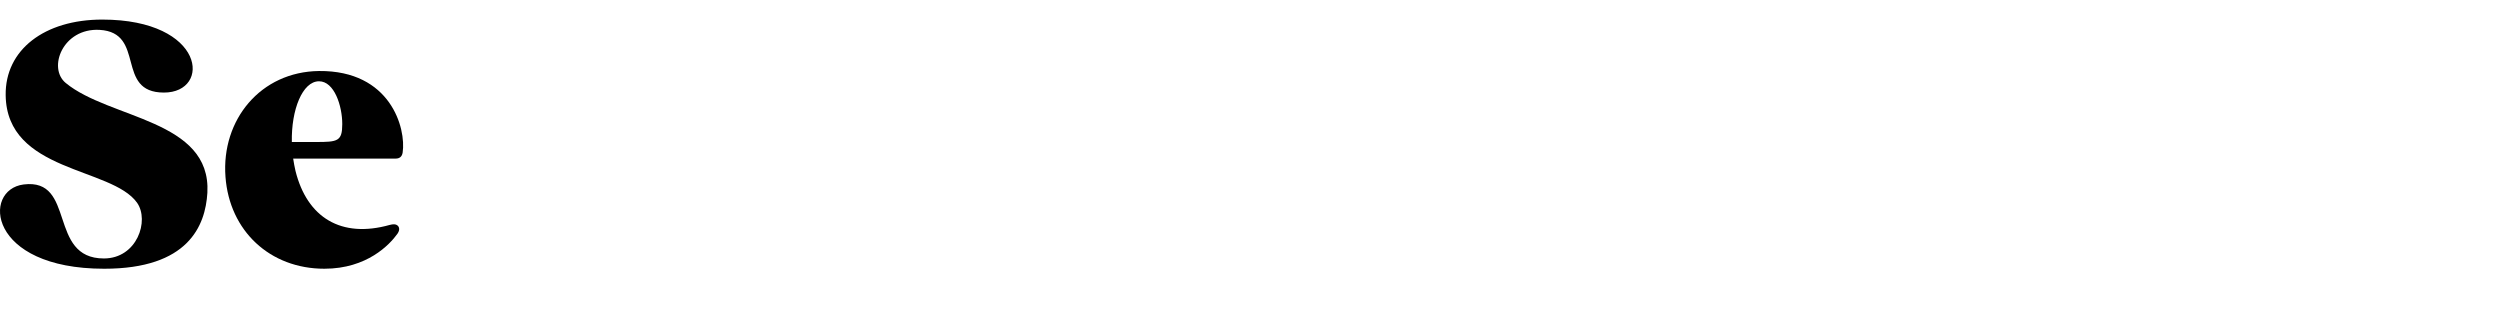 <?xml version="1.0" encoding="UTF-8"?>
<svg width="250px" height="33px" viewBox="0 0 250 33" version="1.1" xmlns="http://www.w3.org/2000/svg" xmlns:xlink="http://www.w3.org/1999/xlink">
    <title>Logo Secondary</title>
    <g stroke="none" stroke-width="1" fill="currentColor" fill-rule="evenodd">
        <path d="M16.393,19.575 C11.481,19.575 14.634,25.58 9.956,25.845 C6.274,26.044 4.747,22.031 6.572,20.536 C10.952,16.92 21.137,16.888 20.738,9.555 C20.539,6.237 18.814,1.958 10.421,1.958 C-1.258,1.958 -1.789,9.854 2.359,10.385 C7.633,11.048 4.747,2.986 10.388,2.986 C13.705,2.986 14.966,6.769 13.705,8.56 C11.151,12.144 0.667,11.58 0.567,19.309 C0.5,23.854 4.449,26.874 10.222,26.874 C20.573,26.874 21.169,19.575 16.393,19.575" transform="translate(10.375, 14.416) scale(-1, 1) rotate(-180) translate(-10.375, -14.416)"/>
        <path d="M31.605,19.774 C33.763,19.774 34.226,19.841 34.226,21.565 C34.226,23.39 33.43,25.846 31.903,25.846 C30.245,25.846 29.117,22.991 29.184,19.774 L31.605,19.774 Z M40.264,18.712 C40.197,18.314 39.966,18.116 39.569,18.116 L29.317,18.116 C29.383,17.717 29.449,17.286 29.548,16.887 C30.709,12.209 34.127,10.121 38.97,11.481 C39.335,11.579 39.601,11.579 39.8,11.38 C39.966,11.182 39.966,10.916 39.734,10.584 C38.97,9.522 36.714,7.101 32.435,7.101 C26.994,7.101 22.947,10.882 22.548,16.291 C22.117,21.996 26.065,26.807 31.903,26.873 C39.071,26.94 40.63,21.134 40.264,18.712" transform="translate(31.414, 16.987) scale(-1, 1) rotate(-180) translate(-31.414, -16.987)"/>
    </g>
</svg>